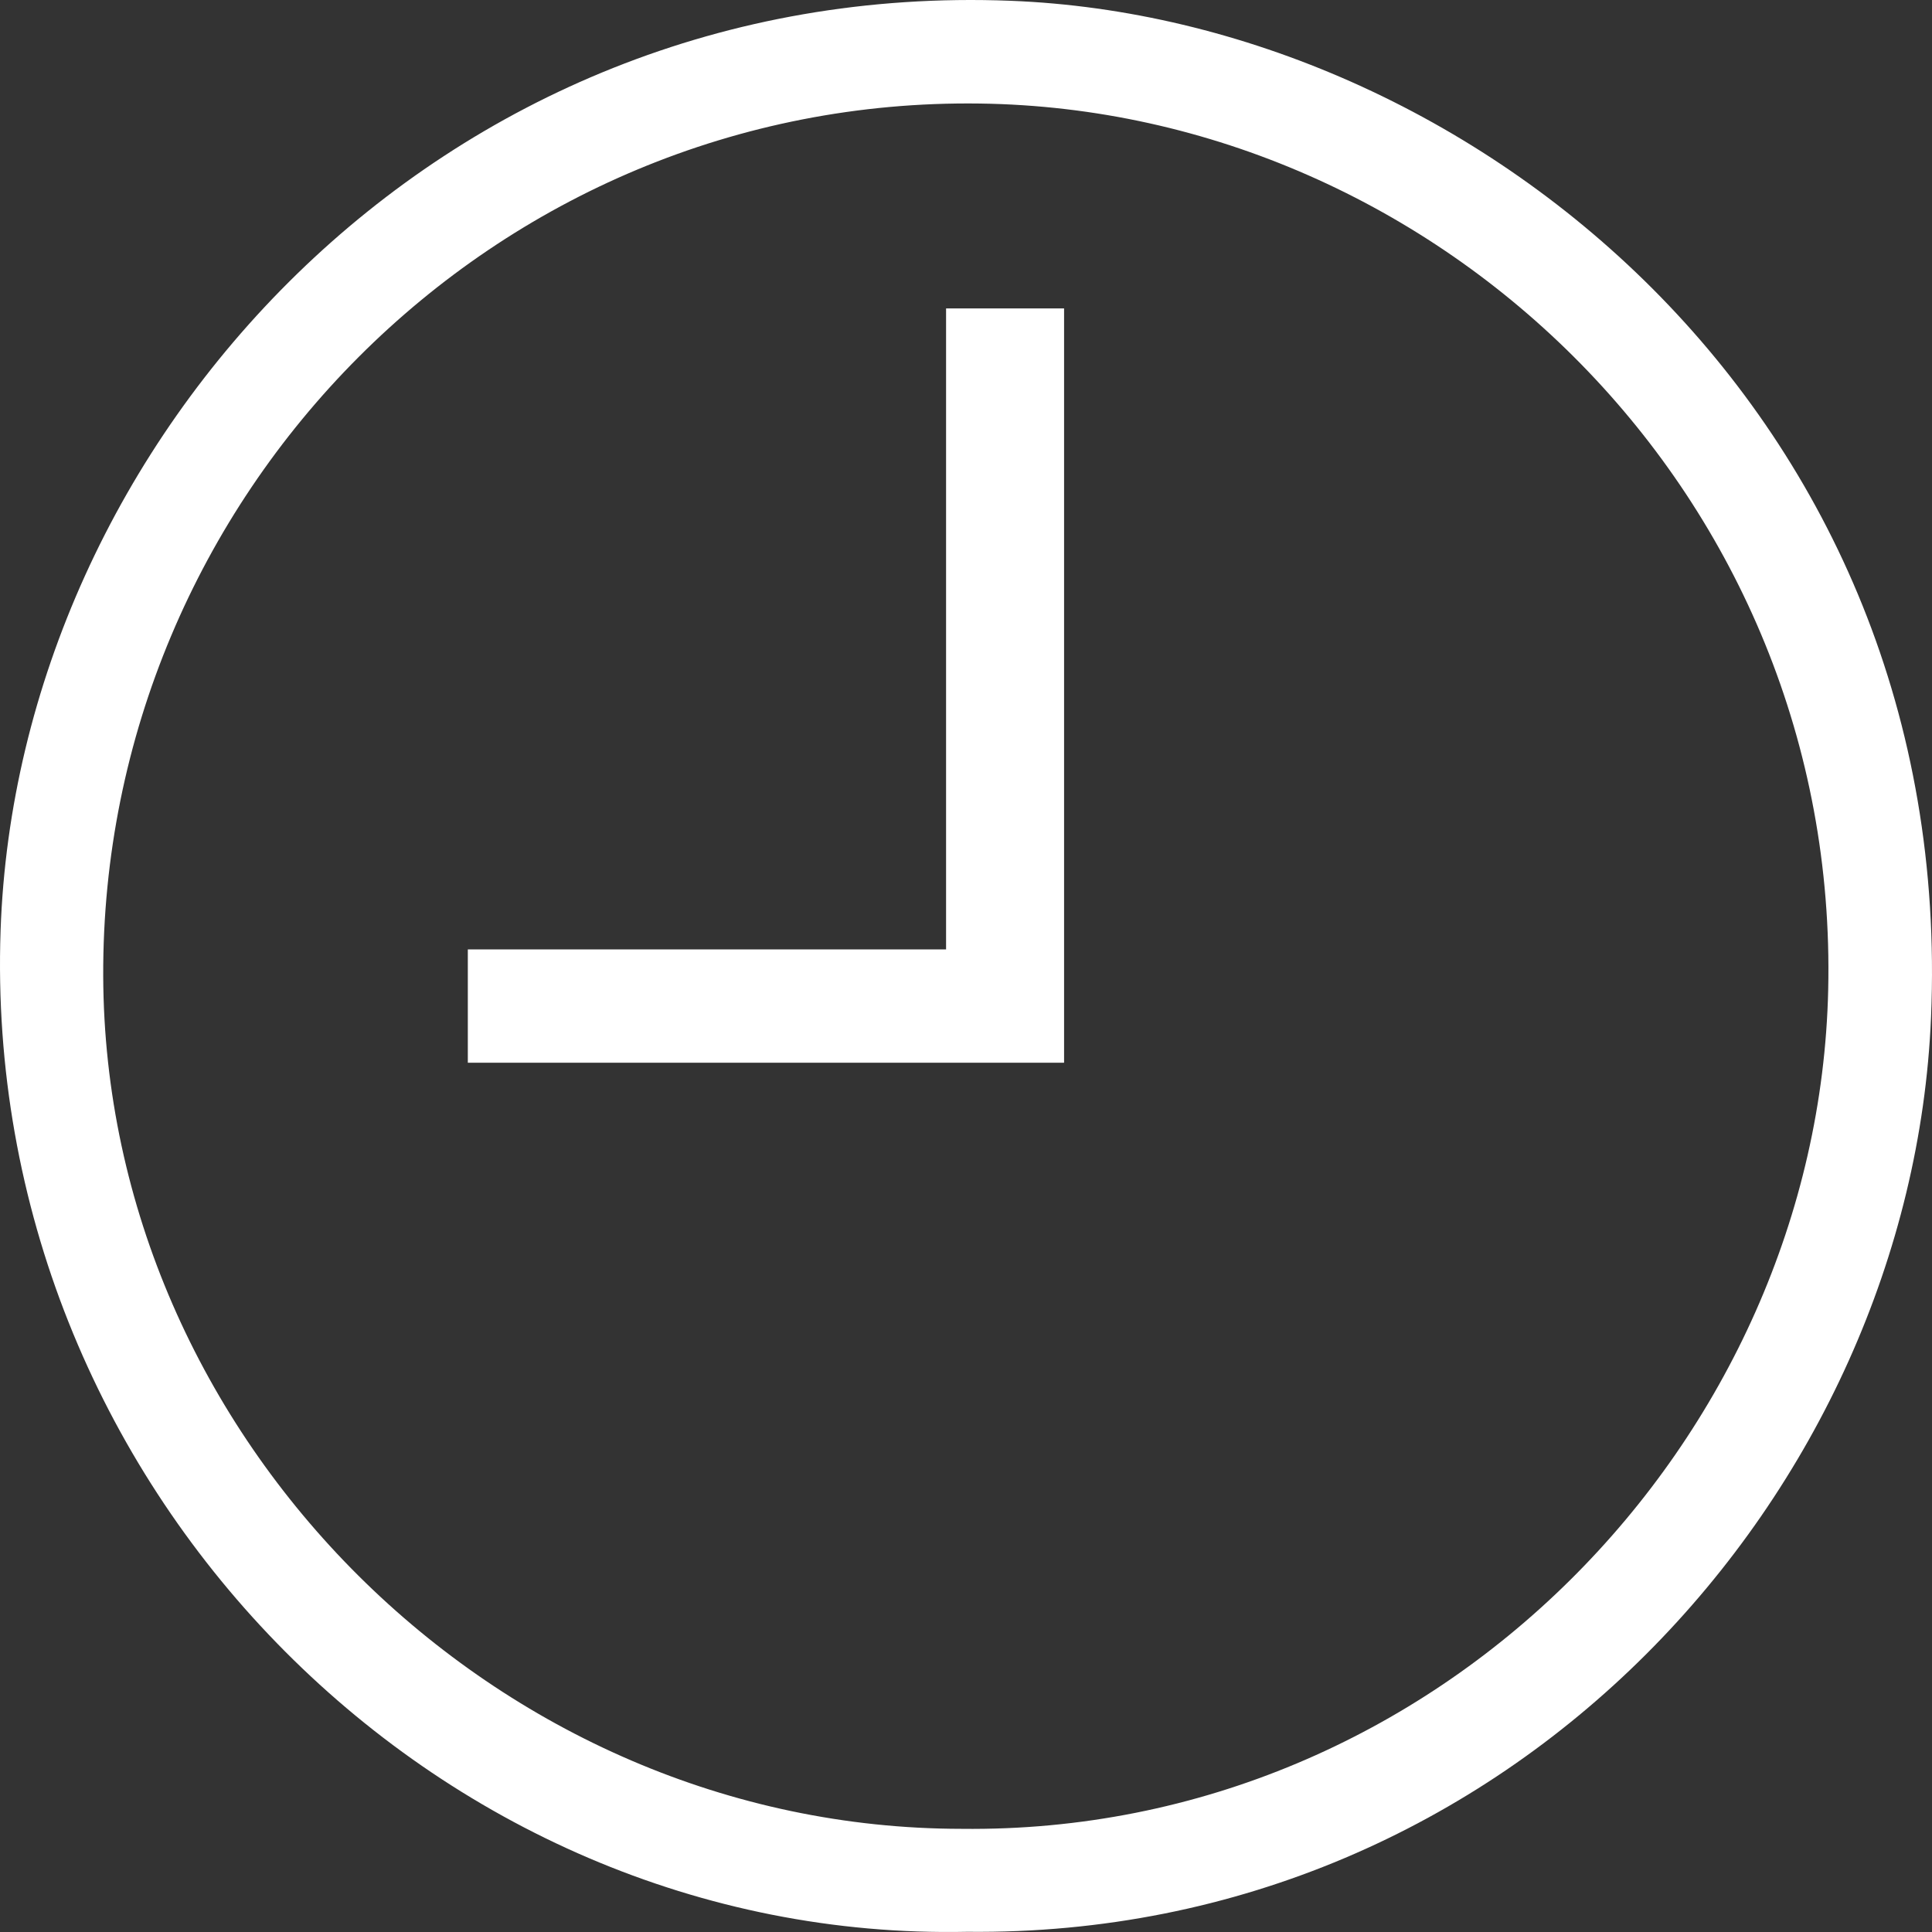 <svg width="500" height="500" viewBox="0 0 500 500" fill="none" xmlns="http://www.w3.org/2000/svg">
<rect x="0" y="0" width="500" height="500" fill="#333333" stroke="none"/>
<g clip-path="url(#clip0_19_4941)">
<path d="M250.327 499.948C112.308 502.843 -4.795 384.139 0.151 240.826C4.506 114.241 113.33 -5.589 261.511 0.202C380.389 4.813 506.364 106.628 499.75 263.291C494.589 385.909 391.303 501.449 250.327 499.948ZM248.875 473.301C372.324 474.749 470.501 372.666 473.136 256.16C476.039 128.449 372.754 28.403 253.553 26.795C127.739 25.079 26.228 128.288 26.712 252.622C27.142 372.183 128.331 473.248 248.875 473.301Z" fill="white"/>
<path d="M244.843 245.706V79.82H275.382V275.033H121.072V245.706H244.789H244.843Z" fill="white"/>
</g>
<defs>
<clipPath id="clip0_19_4941">
<rect width="500" height="500" fill="white"/>
</clipPath>
</defs>
</svg>
